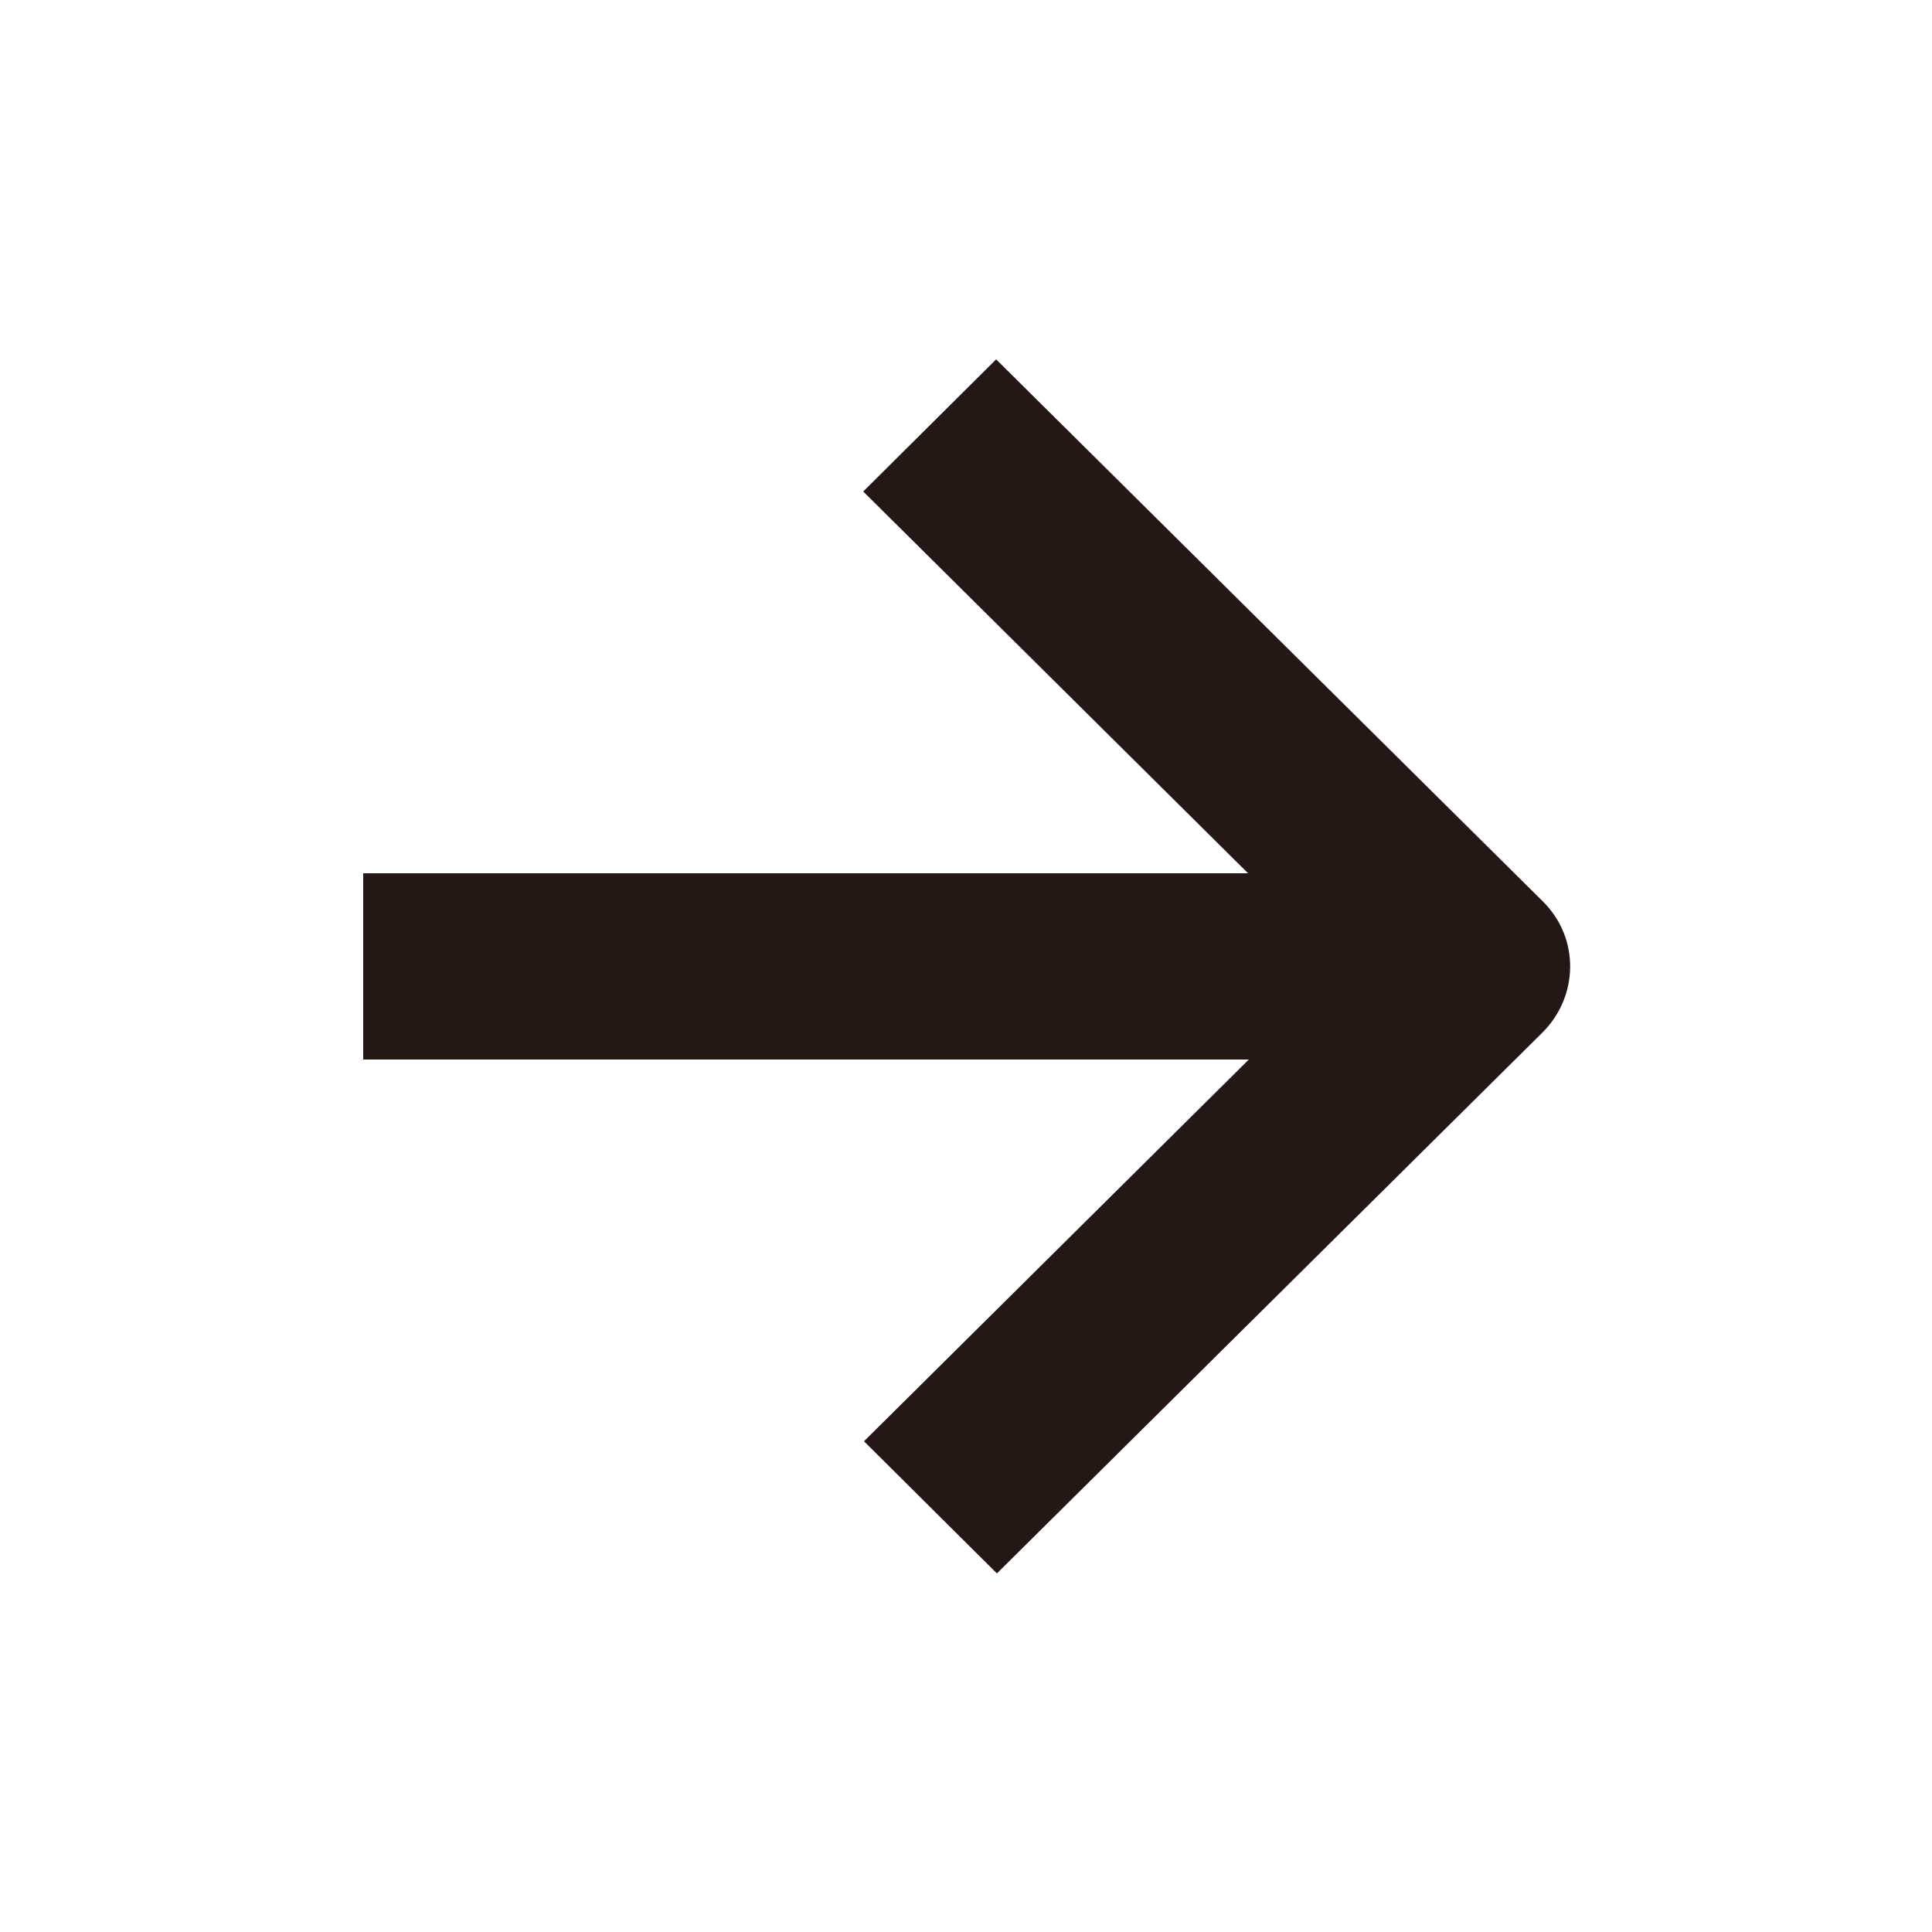 <?xml version="1.0" encoding="utf-8"?>
<!-- Generator: Adobe Illustrator 23.0.2, SVG Export Plug-In . SVG Version: 6.00 Build 0)  -->
<svg version="1.1" id="방범_x5F_외출" xmlns="http://www.w3.org/2000/svg" xmlns:xlink="http://www.w3.org/1999/xlink" x="0px"
	 y="0px" viewBox="0 0 250 250" style="enable-background:new 0 0 250 250;" xml:space="preserve">
<style type="text/css">
	.st0{fill:#231815;}
</style>
<path id="패스_310_2_" class="st0" d="M199.5,116.5l-70.6-70l-17.2,17.1l49.8,49.4H47v24.1h114.6l-49.8,49.4l17.2,17.1l70.6-70
	c4.7-4.7,4.8-12.2,0.1-16.9L199.5,116.5z"/>
</svg>
